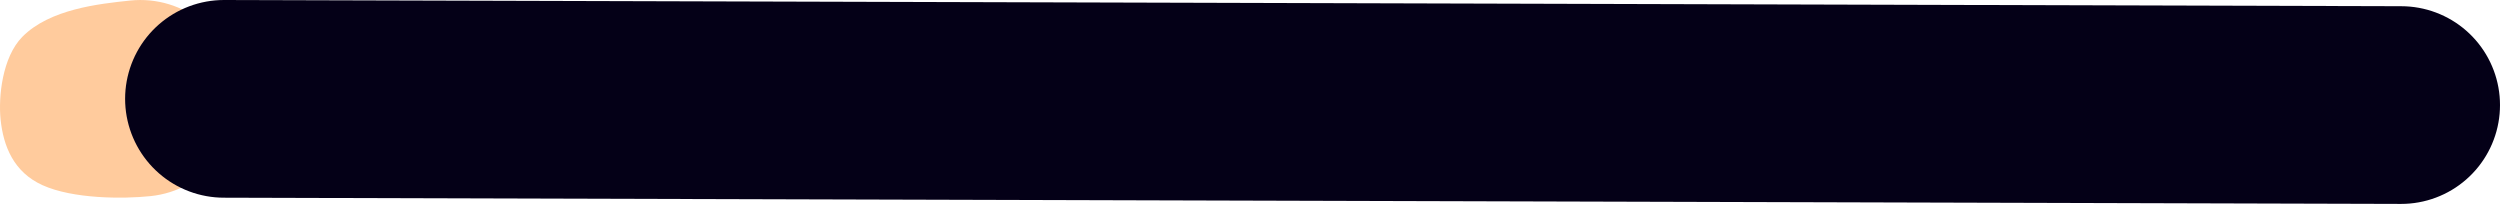 <svg version="1.1" xmlns="http://www.w3.org/2000/svg" xmlns:xlink="http://www.w3.org/1999/xlink" width="632.295" height="51.572" viewBox="0,0,632.295,51.572"><g transform="translate(-129.059,-145.373)"><g data-paper-data="{&quot;isPaintingLayer&quot;:true}" fill-rule="nonzero" stroke-linejoin="miter" stroke-miterlimit="10" stroke-dasharray="" stroke-dashoffset="0" style="mix-blend-mode: normal"><path d="M167.144,194.975c-6.999,0.734 -19.631,0.718 -27.336,-2.767c-7.331,-3.315 -9.896,-9.912 -10.595,-16.571c-0.605,-5.764 0.437,-15.813 5.486,-20.941c6.914,-7.022 19.361,-8.353 27.255,-9.181c13.658,-1.433 25.892,8.477 27.325,22.135c1.433,13.658 -8.477,25.892 -22.135,27.325z" fill="#ffcb9d" stroke="#000000" stroke-width="0" stroke-linecap="butt"/><path d="M185.702,170.373l550.652,1.572" data-paper-data="{&quot;index&quot;:null}" fill="none" stroke="#040017" stroke-width="50" stroke-linecap="round"/></g></g></svg>